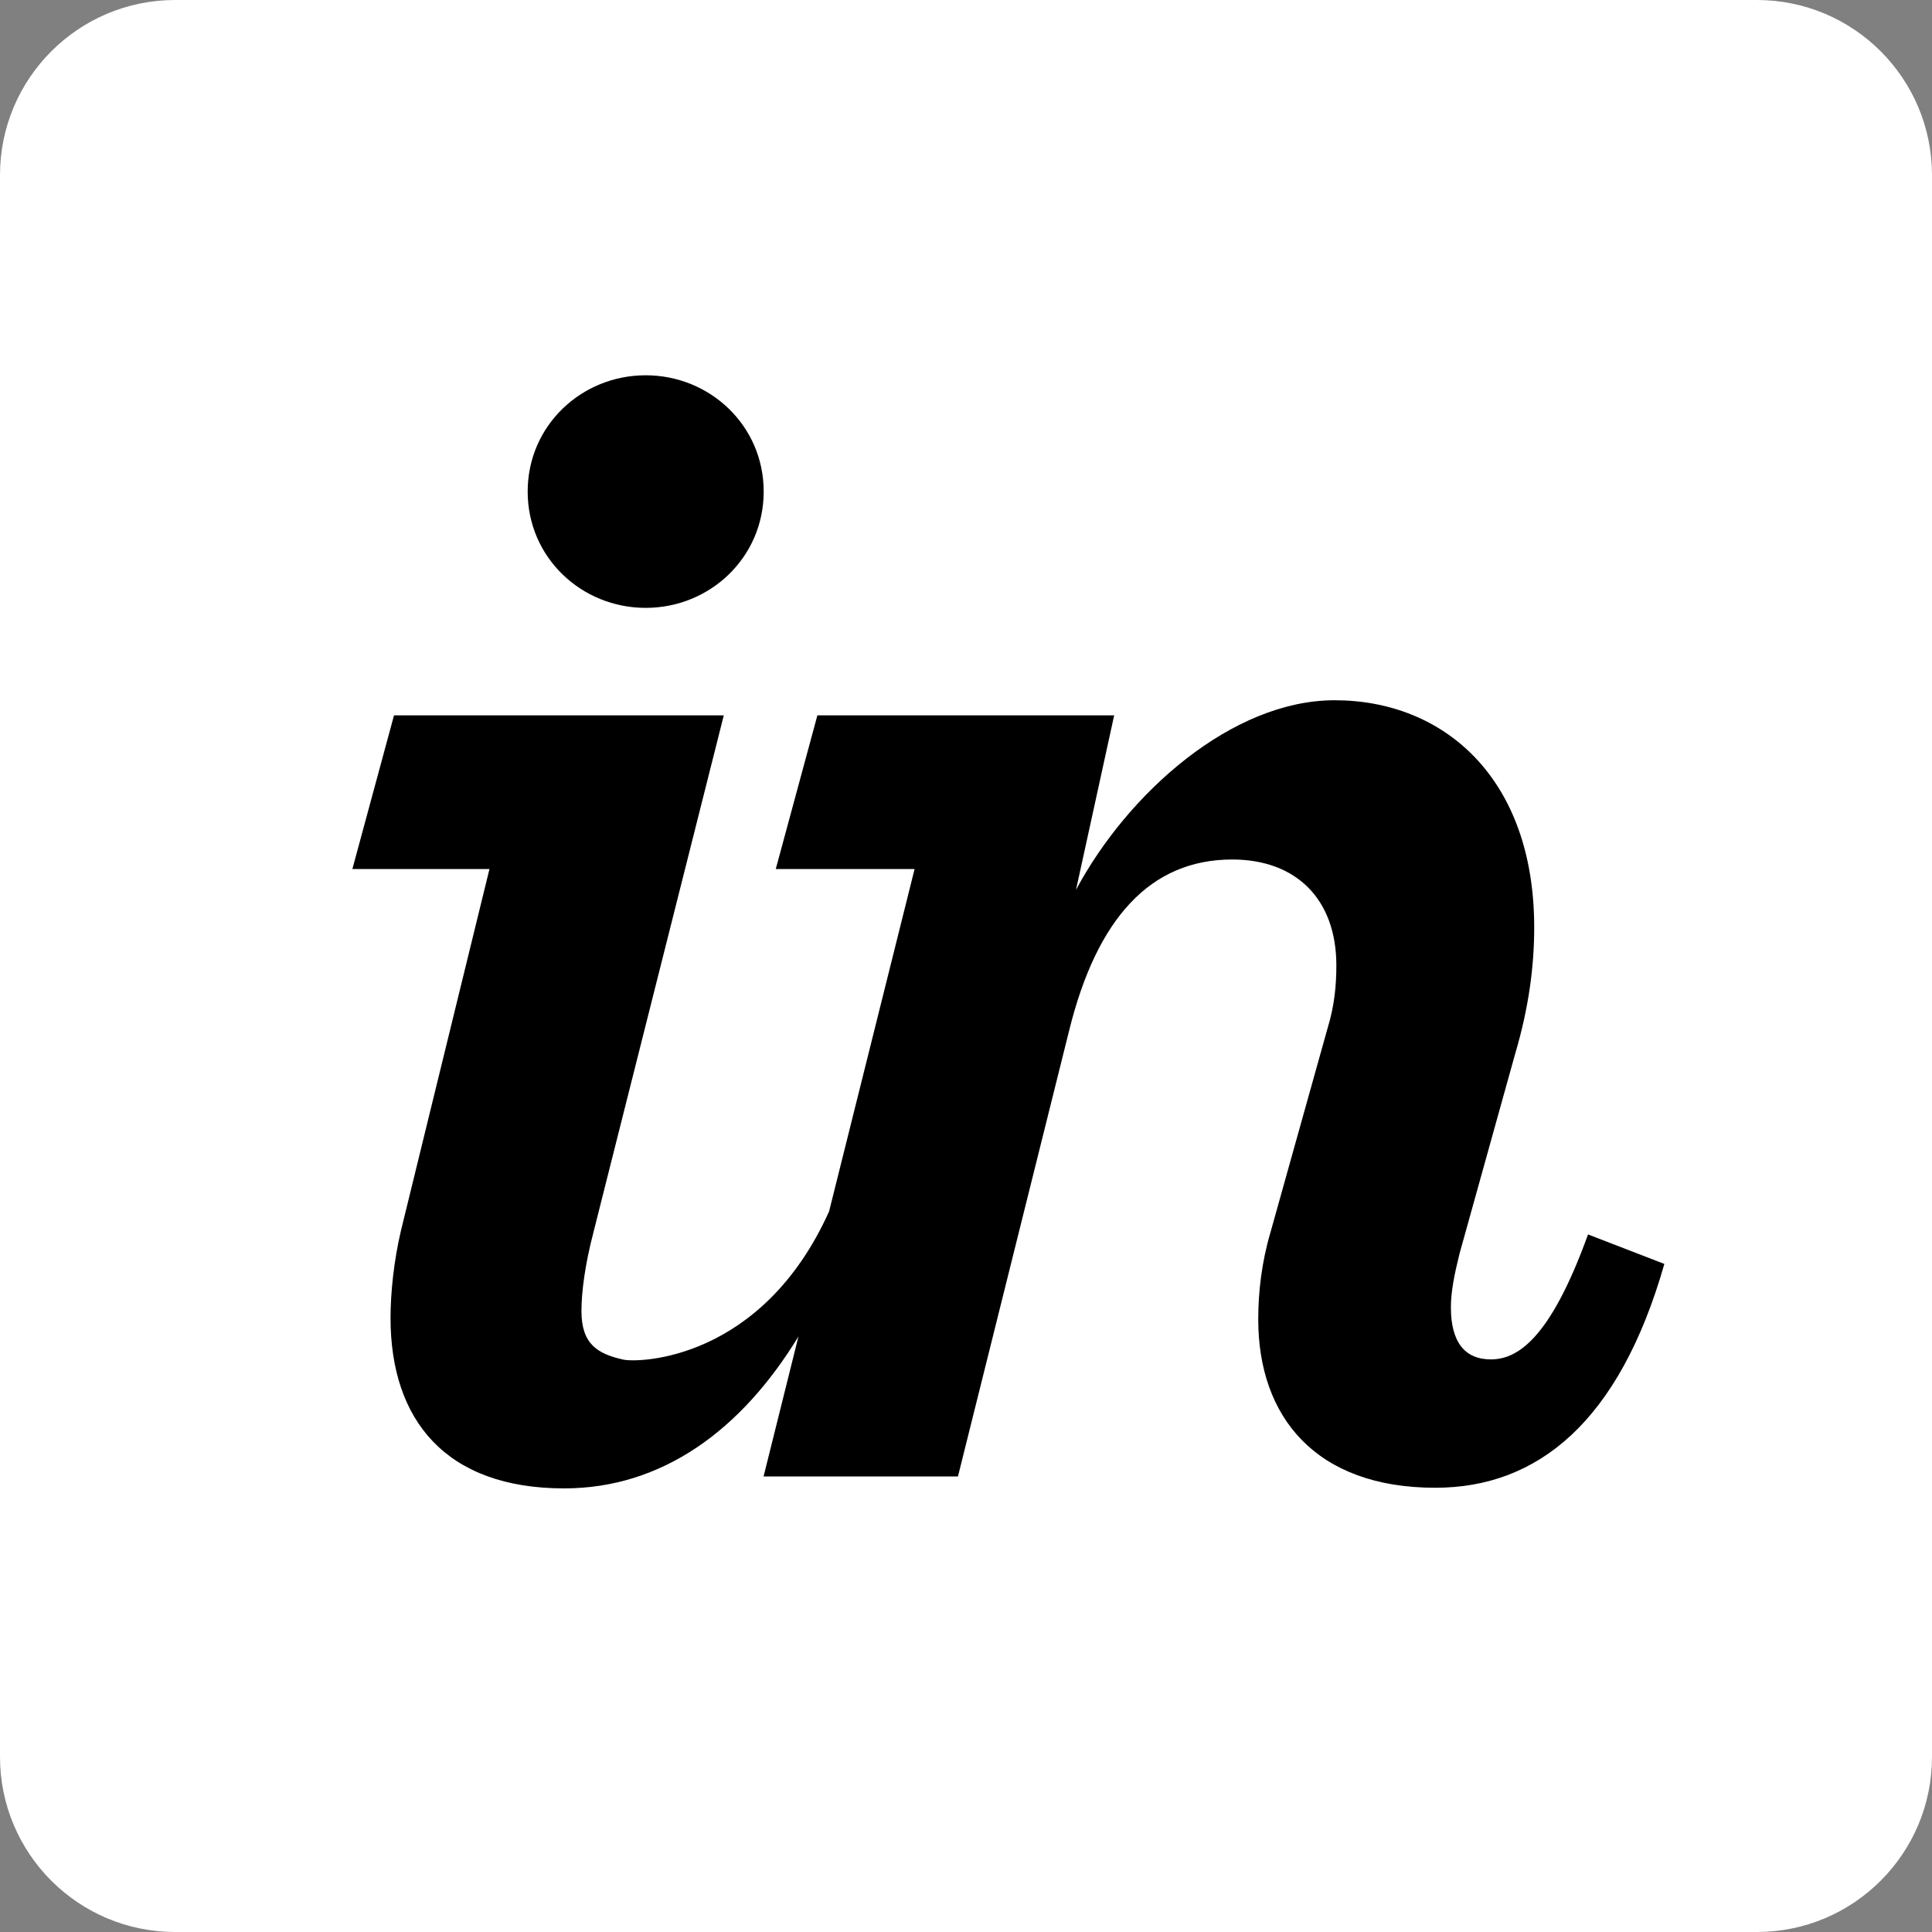 <?xml version="1.0" encoding="UTF-8"?>
<svg width="49px" height="49px" viewBox="0 0 49 49" version="1.1" xmlns="http://www.w3.org/2000/svg" xmlns:xlink="http://www.w3.org/1999/xlink">
    <rect x="0" y="0" width="49" height="49" fill="#808080" stroke="none"/>
    <!-- Generator: Sketch 64 (93537) - https://sketch.com -->
    <title>invision</title>
    <desc>Created with Sketch.</desc>
    <g id="Page-1" stroke="none" stroke-width="1" fill="none" fill-rule="evenodd">
        <g id="invision" fill-rule="nonzero">
            <path d="M44.558,0 L4.442,0 C1.989,0 0,1.989 0,4.442 L0,44.558 C0,47.011 1.989,49 4.442,49 L44.558,49 C47.011,49 49,47.011 49,44.558 L49,4.442 C49,1.989 47.011,0 44.558,0" id="Path" fill="#FFFFFF"></path>
            <path d="M16.376,15.417 C18.005,15.417 19.369,14.14 19.369,12.467 C19.369,10.795 18.005,9.518 16.376,9.518 C14.747,9.518 13.383,10.795 13.383,12.467 C13.383,14.14 14.747,15.417 16.376,15.417 M10.169,31.212 C9.993,31.96 9.905,32.768 9.905,33.427 C9.905,36.025 11.314,37.749 14.307,37.749 C16.79,37.749 18.802,36.275 20.251,33.895 L19.366,37.446 L24.296,37.446 L27.114,26.145 C27.818,23.284 29.183,21.799 31.252,21.799 C32.88,21.799 33.893,22.812 33.893,24.484 C33.893,24.969 33.849,25.496 33.673,26.069 L32.22,31.263 C32,32.011 31.912,32.76 31.912,33.464 C31.912,35.93 33.364,37.733 36.402,37.733 C38.999,37.733 41.068,36.062 42.212,32.056 L40.276,31.308 C39.307,33.992 38.471,34.477 37.81,34.477 C37.15,34.477 36.798,34.037 36.798,33.157 C36.798,32.761 36.886,32.321 37.018,31.792 L38.427,26.731 C38.779,25.543 38.911,24.489 38.911,23.521 C38.911,19.736 36.622,17.76 33.849,17.76 C31.252,17.76 28.61,20.103 27.29,22.568 L28.258,18.143 L20.731,18.143 L19.675,22.041 L23.196,22.041 L21.028,30.723 C19.325,34.508 16.197,34.57 15.804,34.482 C15.159,34.337 14.747,34.092 14.747,33.254 C14.747,32.771 14.835,32.077 15.055,31.24 L18.357,18.143 L9.993,18.143 L8.937,22.041 L12.414,22.041 L10.169,31.212" id="Shape" fill="#000000"></path>
        </g>
    </g>
</svg>